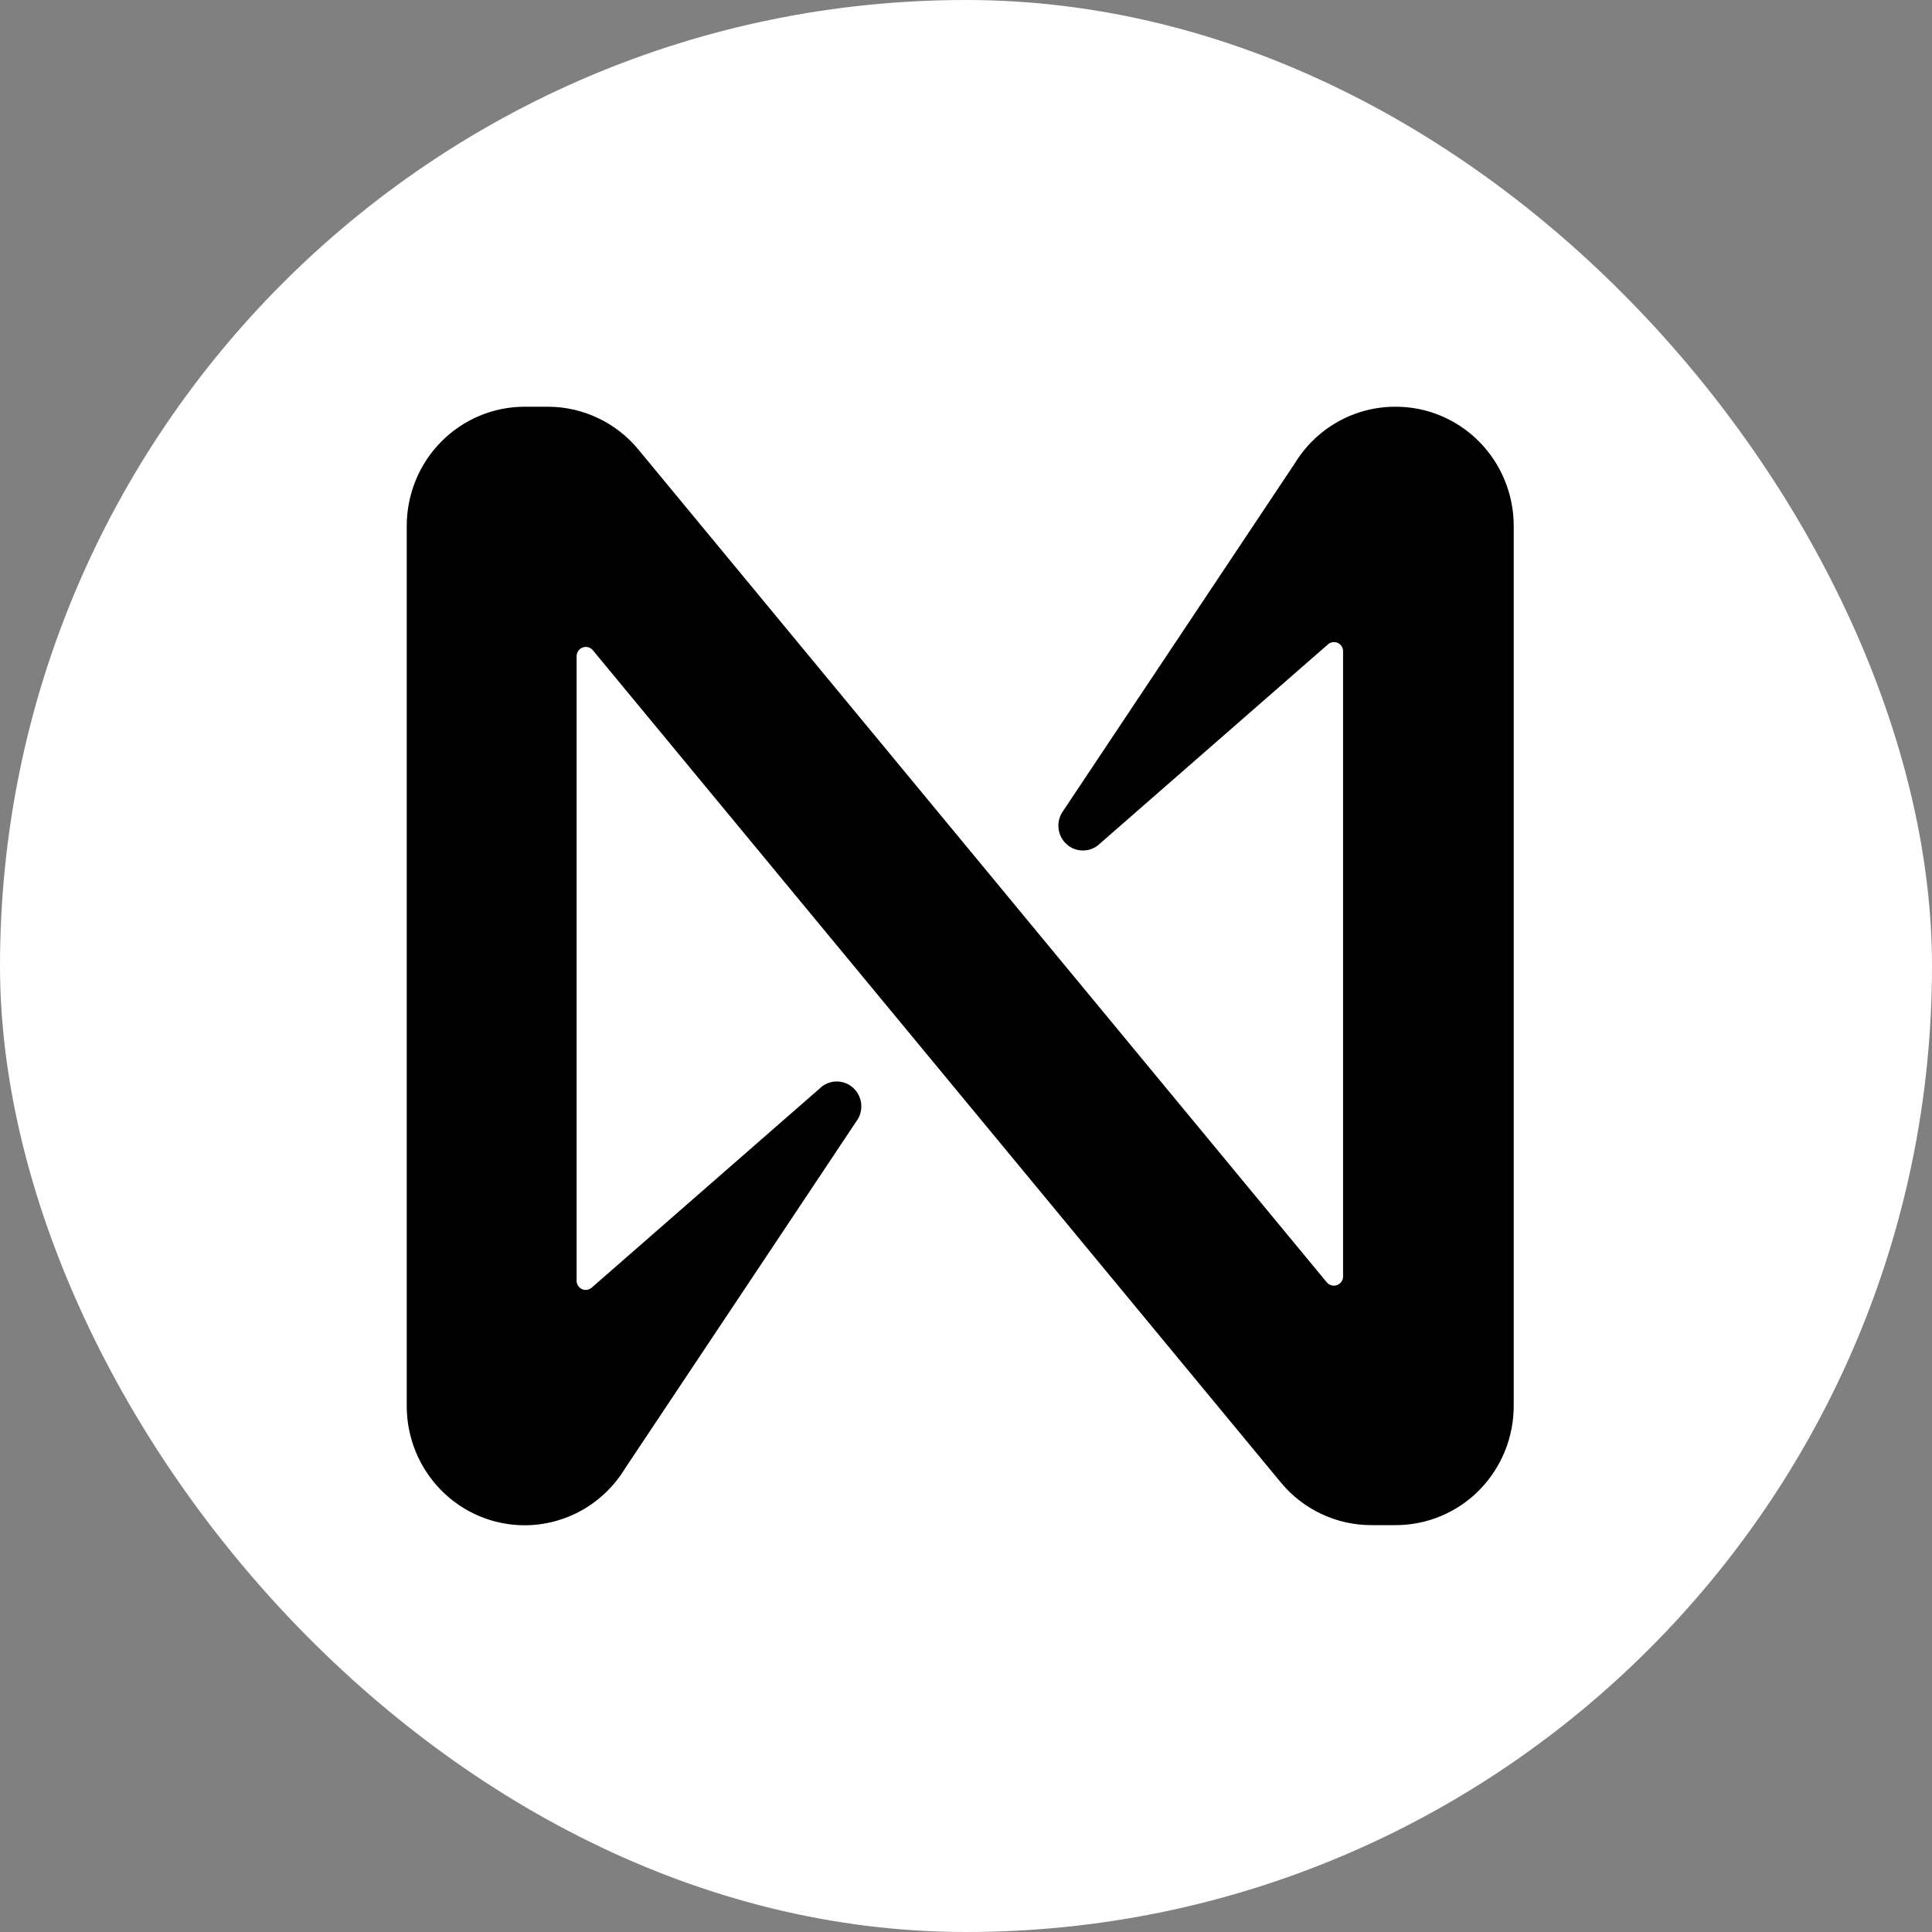 <svg width="40" height="40" viewBox="0 0 40 40" fill="none" xmlns="http://www.w3.org/2000/svg">
<rect x="0" y="0" width="40" height="40" fill="#808080" stroke="none"/>
<rect width="40" height="40" rx="20" fill="white"/>
<path d="M26.805 9.597L22.015 16.784C21.938 16.887 21.902 17.017 21.915 17.146C21.928 17.276 21.989 17.395 22.086 17.481C22.182 17.567 22.308 17.612 22.436 17.608C22.565 17.605 22.687 17.552 22.779 17.46L27.492 13.343C27.519 13.318 27.553 13.302 27.589 13.296C27.626 13.29 27.663 13.295 27.697 13.31C27.73 13.325 27.759 13.35 27.778 13.382C27.798 13.413 27.808 13.45 27.807 13.487V26.427C27.807 26.467 27.795 26.505 27.772 26.537C27.75 26.569 27.718 26.593 27.682 26.607C27.645 26.62 27.605 26.622 27.568 26.612C27.53 26.602 27.497 26.581 27.471 26.551L13.22 9.311C12.993 9.034 12.708 8.811 12.386 8.658C12.065 8.504 11.713 8.423 11.358 8.421H10.861C10.214 8.421 9.593 8.681 9.136 9.144C8.678 9.606 8.421 10.234 8.421 10.889V29.111C8.421 29.766 8.678 30.393 9.136 30.856C9.593 31.319 10.214 31.579 10.861 31.579C11.278 31.579 11.688 31.471 12.053 31.265C12.416 31.059 12.722 30.762 12.941 30.403L17.73 23.216C17.808 23.113 17.843 22.983 17.83 22.854C17.817 22.724 17.756 22.605 17.66 22.519C17.563 22.433 17.438 22.387 17.309 22.391C17.18 22.395 17.058 22.448 16.966 22.54L12.253 26.657C12.226 26.682 12.192 26.698 12.156 26.704C12.12 26.71 12.082 26.705 12.049 26.69C12.015 26.674 11.987 26.649 11.967 26.618C11.947 26.586 11.937 26.55 11.938 26.512V13.585C11.938 13.546 11.95 13.508 11.973 13.476C11.995 13.444 12.027 13.419 12.063 13.406C12.1 13.392 12.14 13.39 12.177 13.4C12.215 13.41 12.248 13.432 12.274 13.462L26.525 30.701C26.754 30.976 27.04 31.196 27.362 31.347C27.684 31.498 28.035 31.576 28.39 31.576H28.899C29.22 31.576 29.537 31.512 29.833 31.388C30.129 31.264 30.398 31.083 30.625 30.854C30.851 30.624 31.031 30.352 31.154 30.053C31.276 29.753 31.34 29.433 31.34 29.109V10.889C31.34 10.563 31.276 10.241 31.152 9.941C31.029 9.64 30.848 9.368 30.619 9.138C30.391 8.909 30.12 8.727 29.822 8.604C29.524 8.481 29.206 8.419 28.884 8.421C28.467 8.421 28.057 8.529 27.693 8.735C27.329 8.941 27.023 9.238 26.805 9.597Z" fill="black"/>
</svg>

